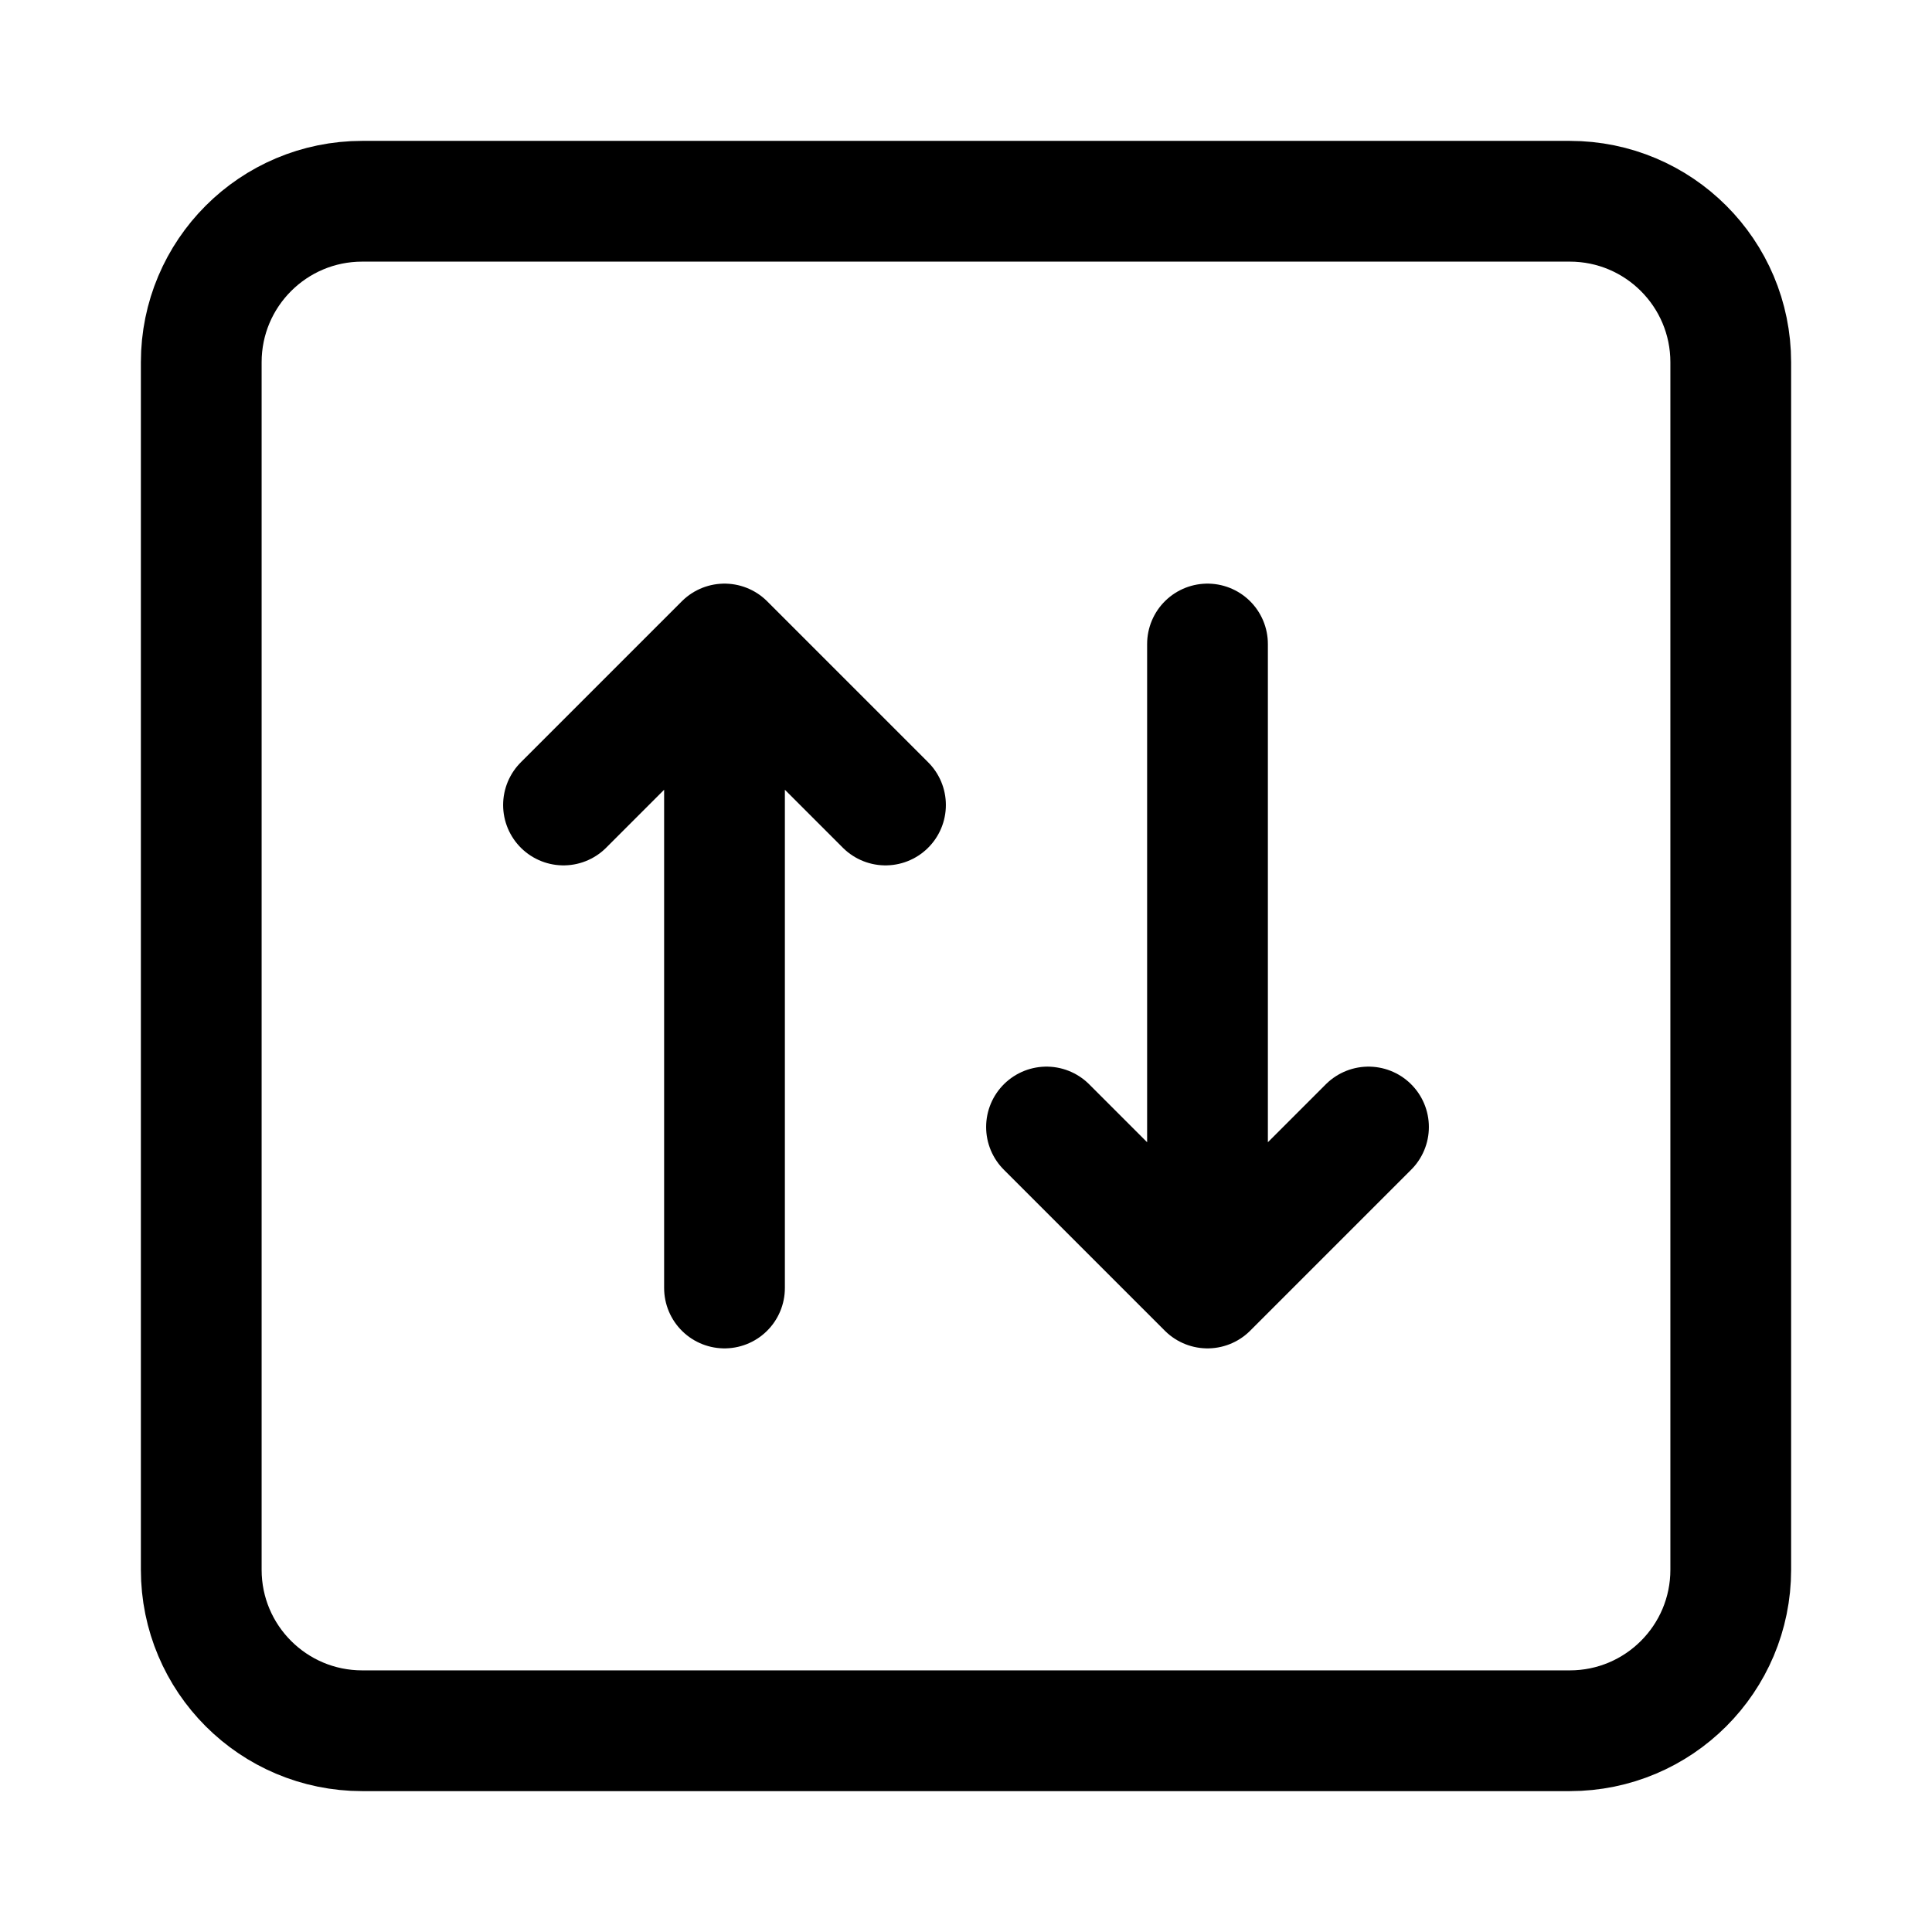 <svg width="24" height="24" viewBox="0 0 24 24" fill="none" xmlns="http://www.w3.org/2000/svg">
    <path d="M21.5 4.5V19.5C21.5 20.605 20.605 21.5 19.5 21.5H4.5C3.395 21.5 2.5 20.605 2.5 19.5V4.5C2.5 3.395 3.395 2.5 4.5 2.5H19.5C20.605 2.5 21.5 3.395 21.5 4.5Z" stroke="currentColor" stroke-width="1.5" stroke-linejoin="round"/>
    <path d="M9 16V8.5M7 10L9 8L11 10" stroke="currentColor" stroke-width="1.5" stroke-linecap="round" stroke-linejoin="round"/>
    <path d="M17 14L15 16L13 14M15 15.5V8" stroke="currentColor" stroke-width="1.5" stroke-linecap="round" stroke-linejoin="round"/>
</svg>
